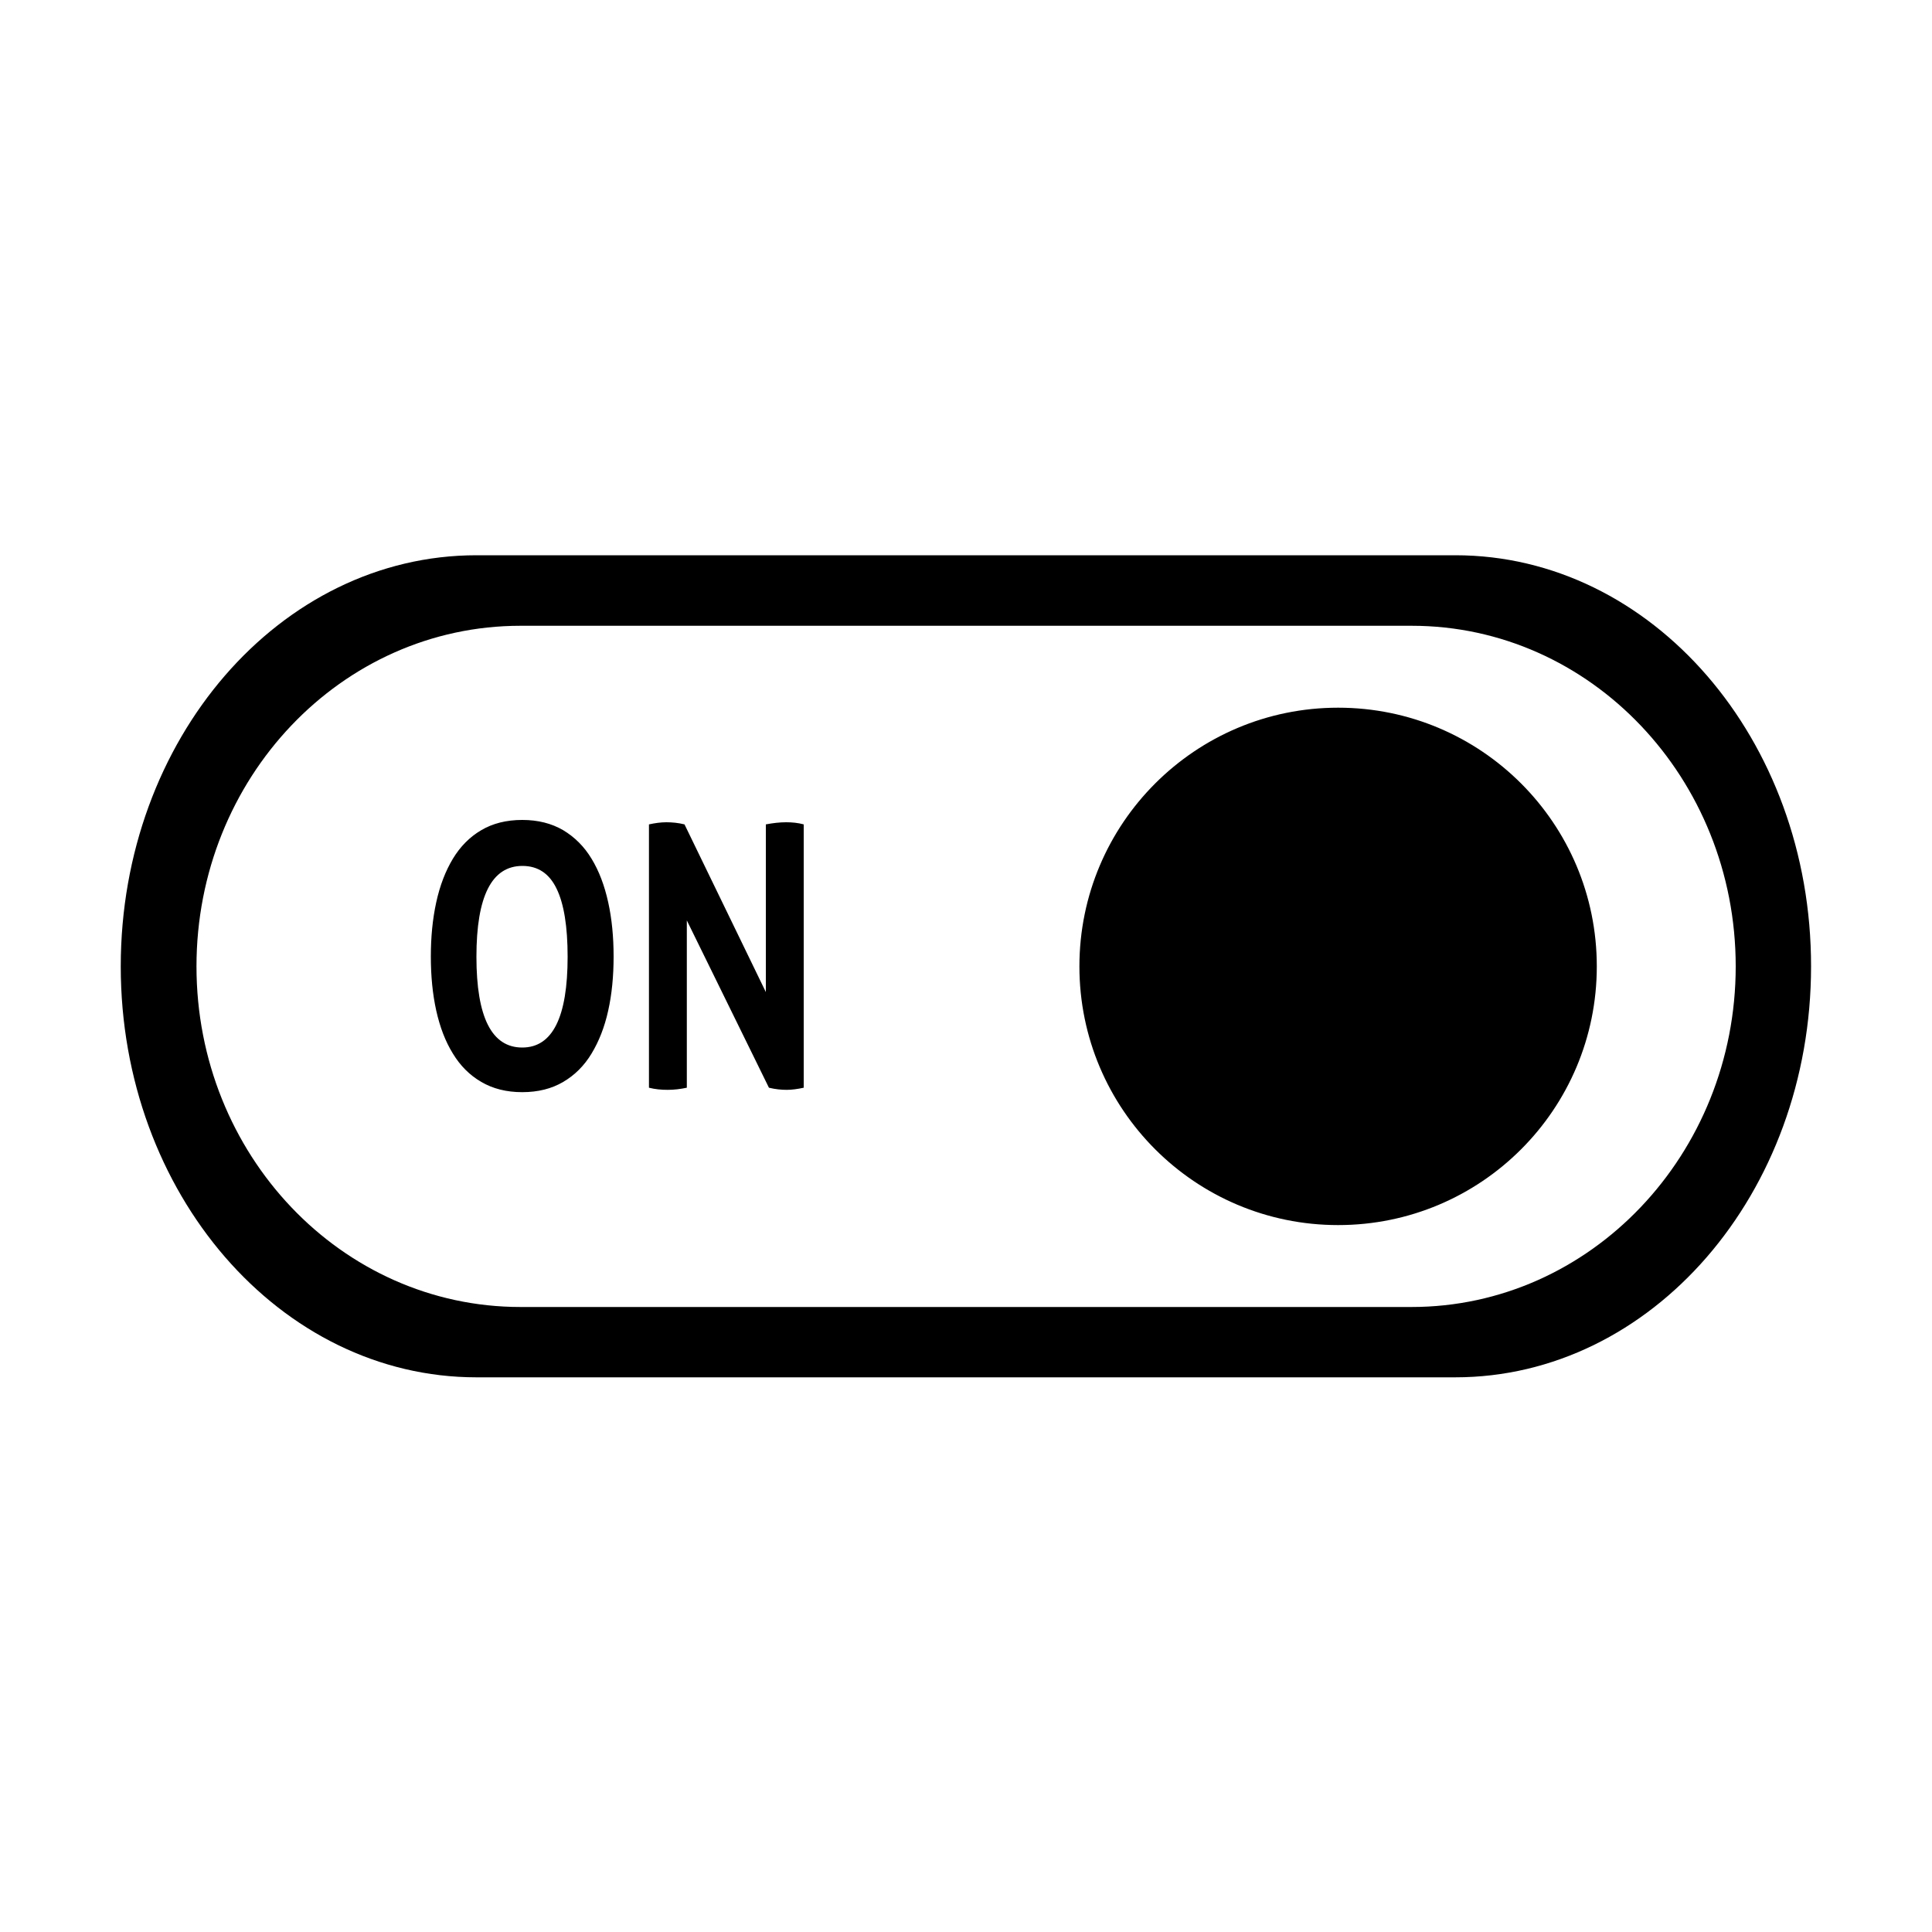 <svg xmlns="http://www.w3.org/2000/svg" viewBox="0 0 1000 1000" width="1000" height="1000">
<path d="M753.3 287.4h-506.7c-101.7 0-184.1 95.2-184.1 212.8 0 117.5 82.5 212.7 184.1 212.7h506.6c101.8 0 184.2-95.2 184.2-212.7 0.1-117.6-82.4-212.8-184.1-212.8z m-22.7 389.1h-461.2c-92.7 0-167.7-78.9-167.7-176.3s75-176.3 167.7-176.3h461.3c92.6 0 167.7 79 167.7 176.3s-75.2 176.3-167.8 176.3z m-38-310.2c-73.9 0-133.9 59.9-133.9 133.9 0 73.9 59.9 133.9 133.9 133.9s133.9-59.9 133.9-133.9-59.9-133.9-133.9-133.9z m-386.4 78.2c-3.8-6.3-8.7-11.2-14.7-14.8-6-3.5-13-5.3-21.2-5.3s-15.3 1.8-21.2 5.3c-6 3.5-10.9 8.5-14.7 14.8-3.8 6.3-6.7 13.8-8.6 22.5-1.9 8.7-2.8 18-2.8 28.1s0.9 19.4 2.8 28c1.9 8.5 4.7 15.9 8.6 22.2 3.8 6.3 8.7 11.2 14.7 14.7s13 5.3 21.2 5.3 15.3-1.8 21.2-5.3c6-3.5 10.9-8.4 14.7-14.7 3.8-6.3 6.7-13.6 8.6-22.2 1.9-8.5 2.8-17.9 2.8-28s-0.9-19.5-2.8-28.1-4.7-16.1-8.6-22.5z m-35.9 97.7c-15.8 0-23.7-15.7-23.7-47s7.9-47 23.8-47c8 0 13.9 3.9 17.7 11.8 3.8 7.8 5.7 19.6 5.7 35.2 0 31.3-7.8 47-23.5 47z m126.1-115.5v86.8l-42.1-86.8c-3.2-0.8-6.4-1.1-9.4-1.1-2.8 0-5.8 0.4-9 1.1v136.3c3.1 0.8 6.4 1.1 9.7 1.1 3.3 0 6.6-0.4 9.9-1.1v-86.6l42.5 86.6c3.3 0.8 6.4 1.1 9.2 1.1 2.6 0 5.6-0.4 8.8-1.1v-136.3c-2.9-0.8-6-1.1-9.1-1.1-3.3 0-6.8 0.4-10.5 1.1z"/>
</svg>
